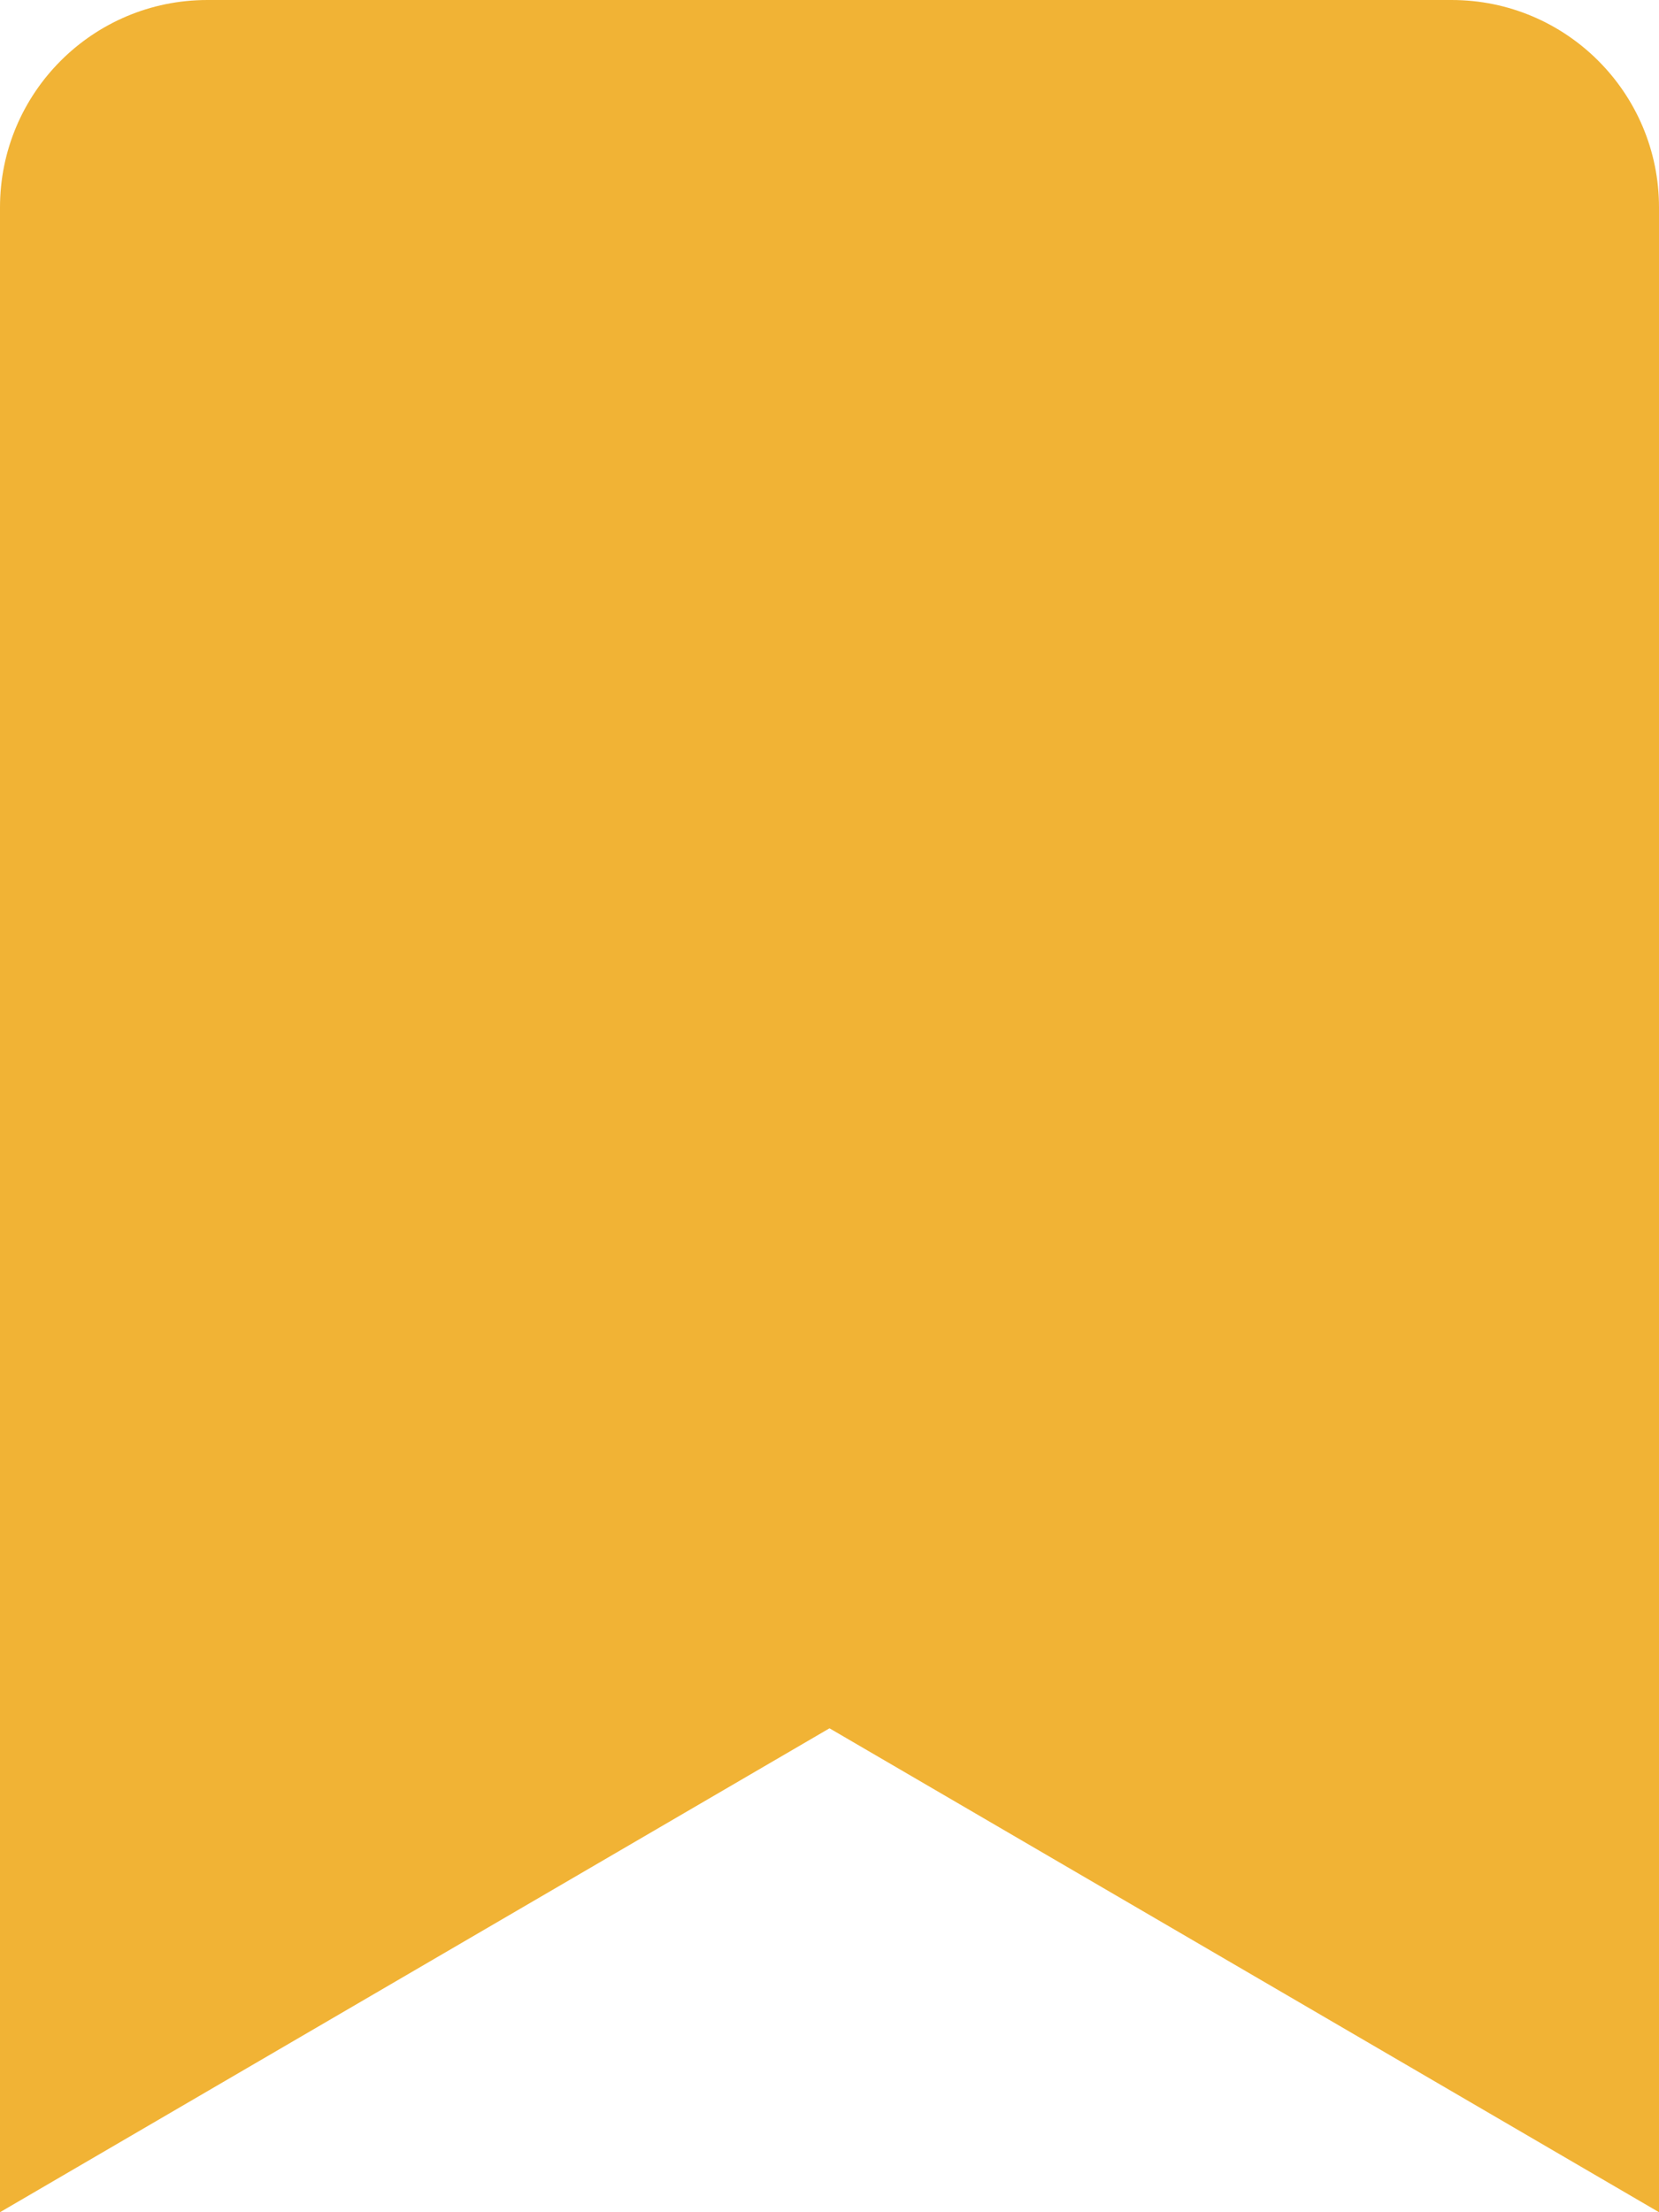 <svg aria-hidden="true" focusable="false" data-prefix="fas" data-icon="bookmark" class="svg-inline--fa fa-bookmark fa-w-12" role="img" xmlns="http://www.w3.org/2000/svg" viewBox="0 0 384 512"><path fill="#f1b335" d="M0 512V48C0 21.49 21.49 0 48 0h288c26.51 0 48 21.49 48 48v464L192 400 0 512z"></path></svg>